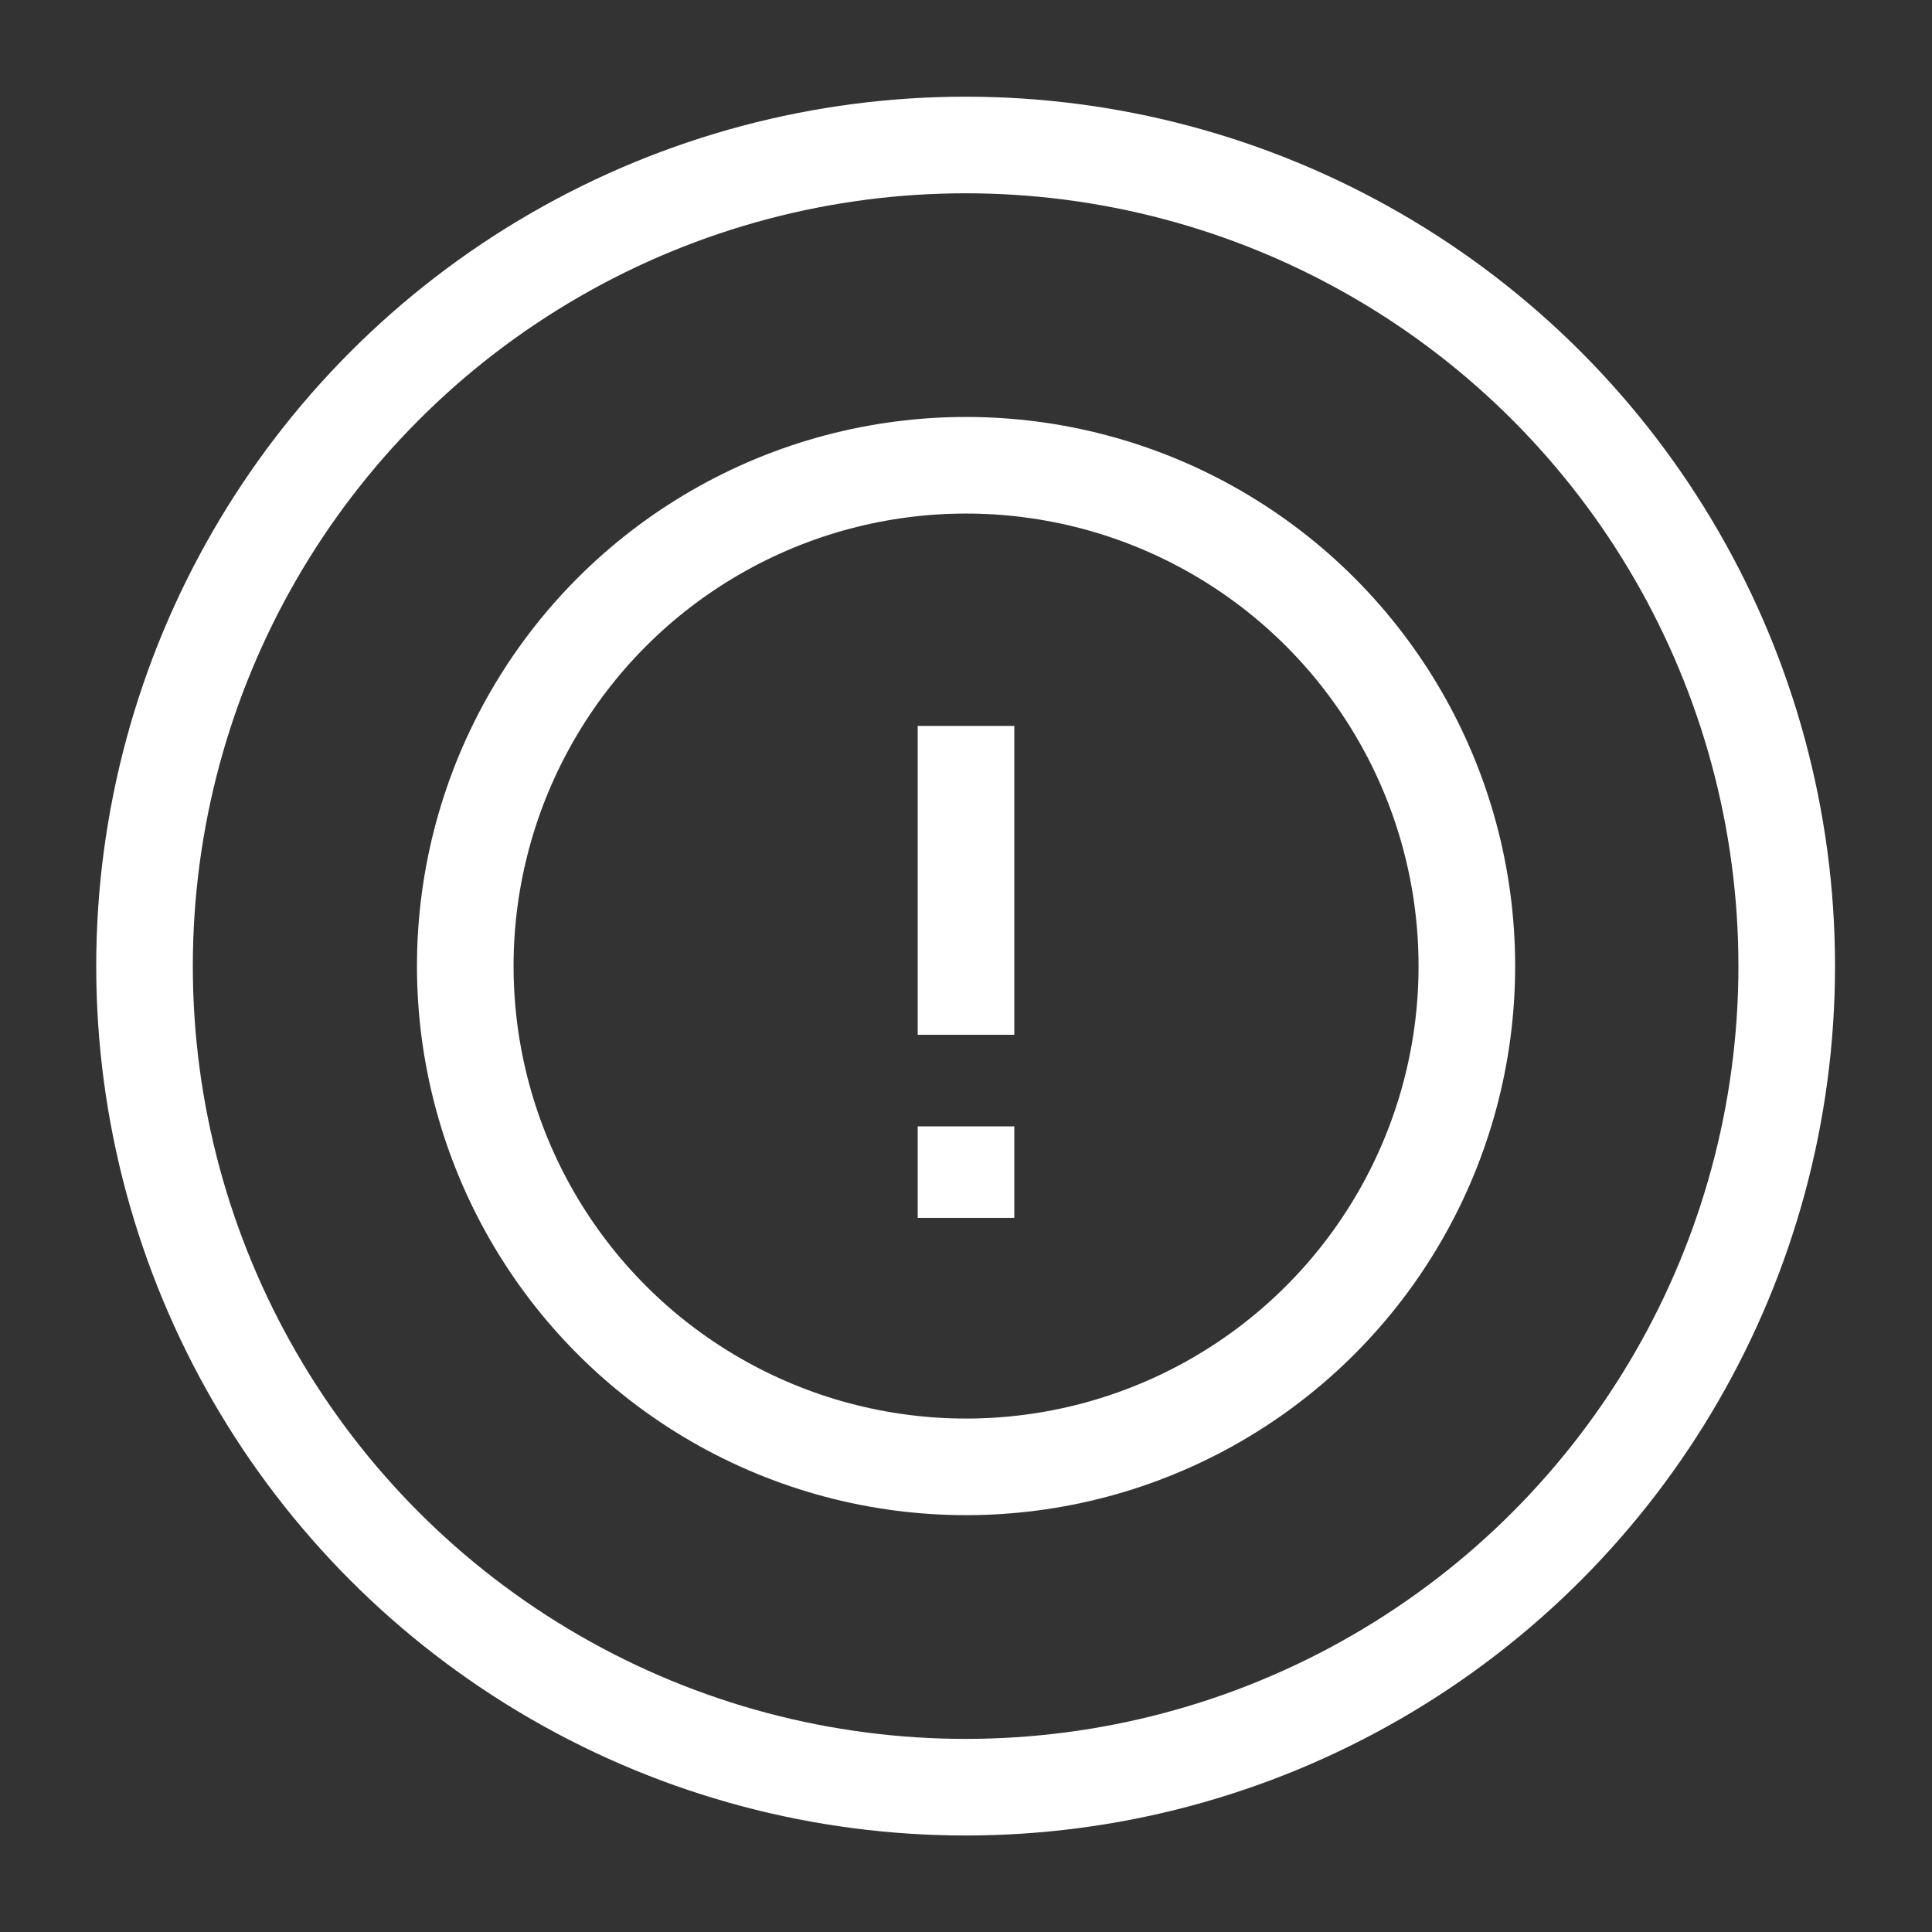 <svg width="128" height="128" viewBox="0 0 128 128" fill="none" xmlns="http://www.w3.org/2000/svg">
<rect x="0" y="0" width="128" height="128" fill="#333333" stroke="none"/>
<circle cx="64.004" cy="64.004" r="33.179" stroke="white" stroke-width="6.4"/>
<path d="M64 48.094V68.557" stroke="white" stroke-width="6.4"/>
<path d="M64 74.625L64 80.688" stroke="white" stroke-width="6.4"/>
<circle cx="63.975" cy="64.006" r="54.4" stroke="white" stroke-width="6.4"/>
</svg>
